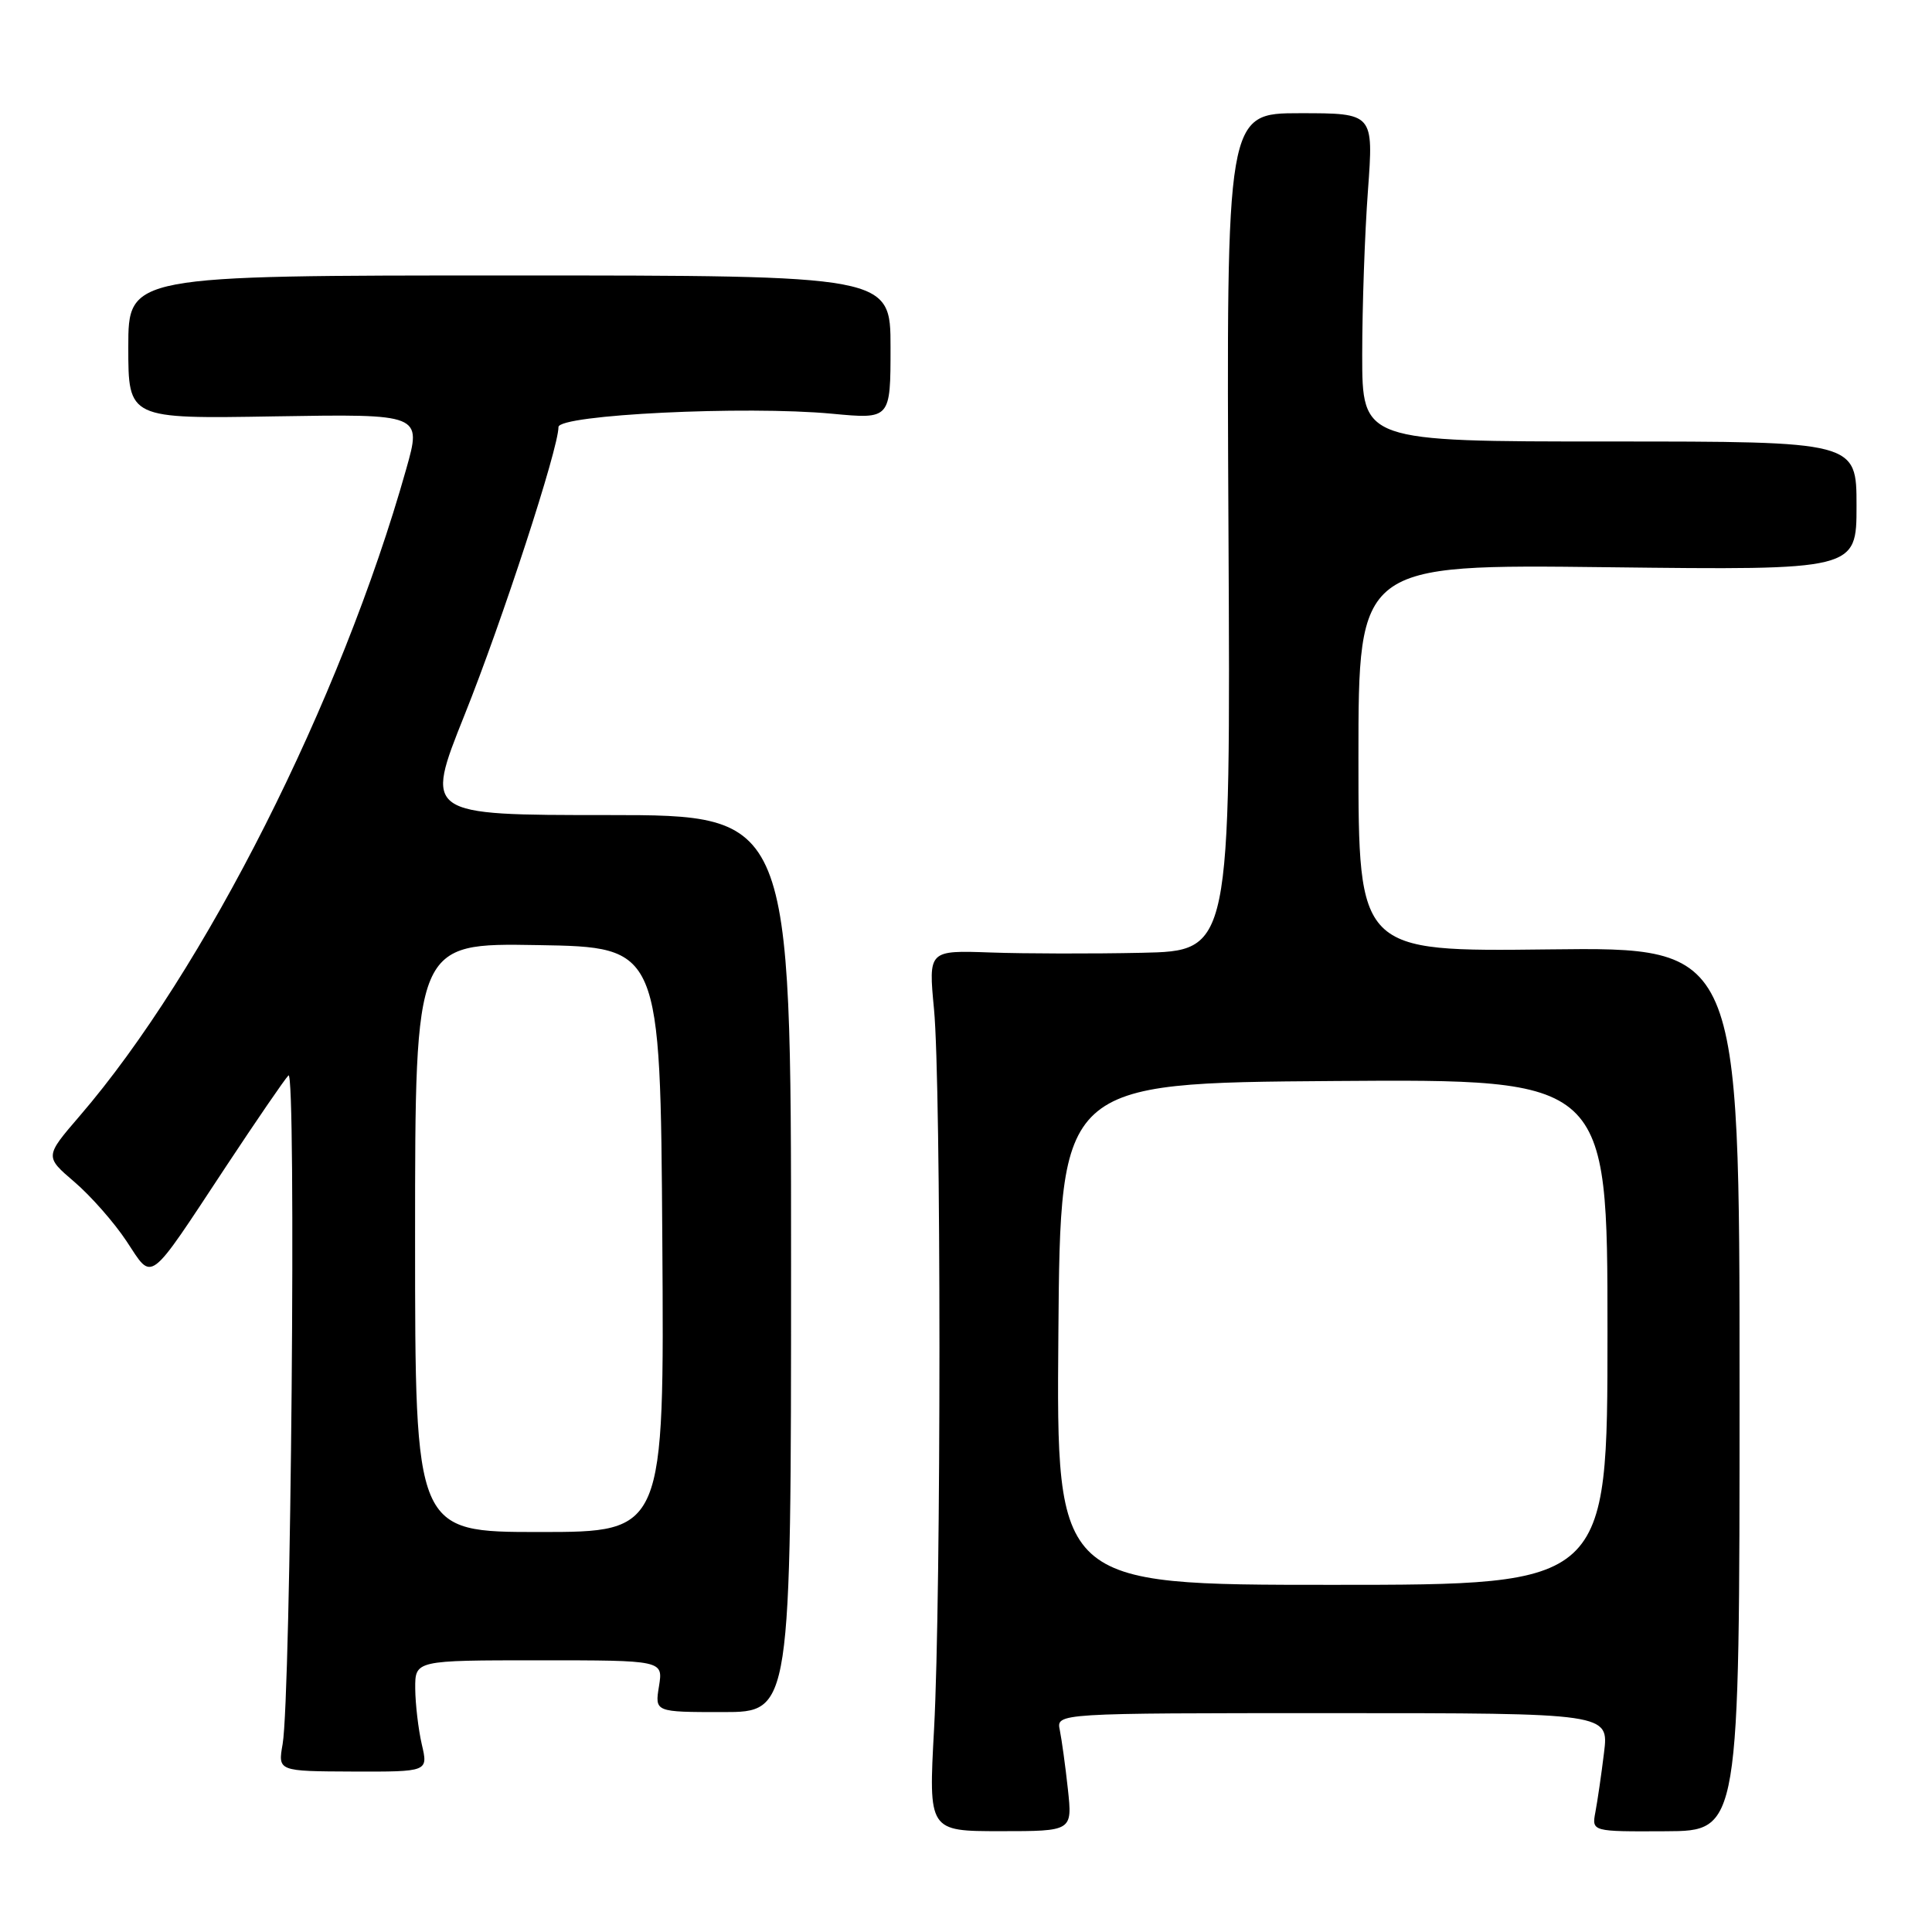 <?xml version="1.0" encoding="UTF-8" standalone="no"?>
<!DOCTYPE svg PUBLIC "-//W3C//DTD SVG 1.1//EN" "http://www.w3.org/Graphics/SVG/1.1/DTD/svg11.dtd" >
<svg xmlns="http://www.w3.org/2000/svg" xmlns:xlink="http://www.w3.org/1999/xlink" version="1.1" viewBox="0 0 256 256">
 <g >
 <path fill="currentColor"
d=" M 141.50 237.07 C 141.17 234.01 140.68 230.49 140.43 229.25 C 139.96 227.00 139.96 227.00 176.57 227.00 C 213.19 227.00 213.19 227.00 212.54 232.25 C 212.19 235.14 211.67 238.67 211.40 240.10 C 210.91 242.70 210.91 242.70 220.70 242.65 C 230.50 242.61 230.50 242.61 230.50 184.05 C 230.50 125.50 230.50 125.50 205.25 125.80 C 180.00 126.10 180.00 126.10 180.00 100.43 C 180.00 74.77 180.00 74.77 213.00 75.16 C 246.00 75.55 246.00 75.55 246.00 67.03 C 246.00 58.50 246.00 58.50 213.25 58.50 C 180.50 58.50 180.50 58.50 180.50 47.00 C 180.50 40.67 180.84 30.89 181.26 25.25 C 182.01 15.00 182.01 15.00 172.26 15.00 C 162.50 15.00 162.50 15.00 162.78 70.50 C 163.06 126.00 163.06 126.00 151.28 126.25 C 144.80 126.39 135.79 126.37 131.26 126.21 C 123.02 125.92 123.02 125.92 123.76 133.71 C 124.72 143.76 124.72 211.43 123.77 229.07 C 123.03 242.64 123.03 242.64 132.57 242.64 C 142.10 242.64 142.10 242.64 141.50 237.07 Z  M 55.89 231.14 C 55.43 229.14 55.04 225.81 55.02 223.75 C 55.00 220.00 55.00 220.00 71.44 220.00 C 87.87 220.00 87.87 220.00 87.32 223.43 C 86.76 226.86 86.76 226.86 95.79 226.86 C 104.82 226.86 104.82 226.86 104.82 167.43 C 104.82 108.00 104.82 108.00 80.54 108.00 C 56.25 108.00 56.25 108.00 61.55 94.75 C 66.56 82.25 74.00 59.43 74.00 56.59 C 74.00 54.95 98.77 53.74 110.25 54.82 C 118.00 55.55 118.00 55.55 118.00 46.03 C 118.00 36.50 118.00 36.50 67.50 36.50 C 17.00 36.50 17.00 36.50 17.00 46.00 C 17.00 55.50 17.00 55.50 36.44 55.17 C 55.89 54.85 55.89 54.85 53.82 62.17 C 45.18 92.83 27.07 128.70 10.56 147.87 C 5.93 153.25 5.93 153.25 9.87 156.62 C 12.03 158.47 15.14 162.00 16.77 164.47 C 20.31 169.81 19.46 170.45 29.99 154.50 C 33.99 148.45 37.69 143.05 38.22 142.50 C 39.28 141.40 38.55 224.83 37.45 231.10 C 36.82 234.70 36.82 234.70 46.78 234.74 C 56.74 234.77 56.74 234.77 55.89 231.14 Z  M 140.24 176.75 C 140.50 143.50 140.50 143.50 176.75 143.24 C 213.00 142.98 213.00 142.98 213.00 176.49 C 213.00 210.00 213.00 210.00 176.49 210.00 C 139.97 210.00 139.97 210.00 140.24 176.75 Z  M 55.00 163.98 C 55.00 124.95 55.00 124.95 71.25 125.23 C 87.50 125.50 87.50 125.50 87.76 164.25 C 88.02 203.00 88.02 203.00 71.51 203.00 C 55.00 203.00 55.00 203.00 55.00 163.98 Z "/>
</g>
</svg>